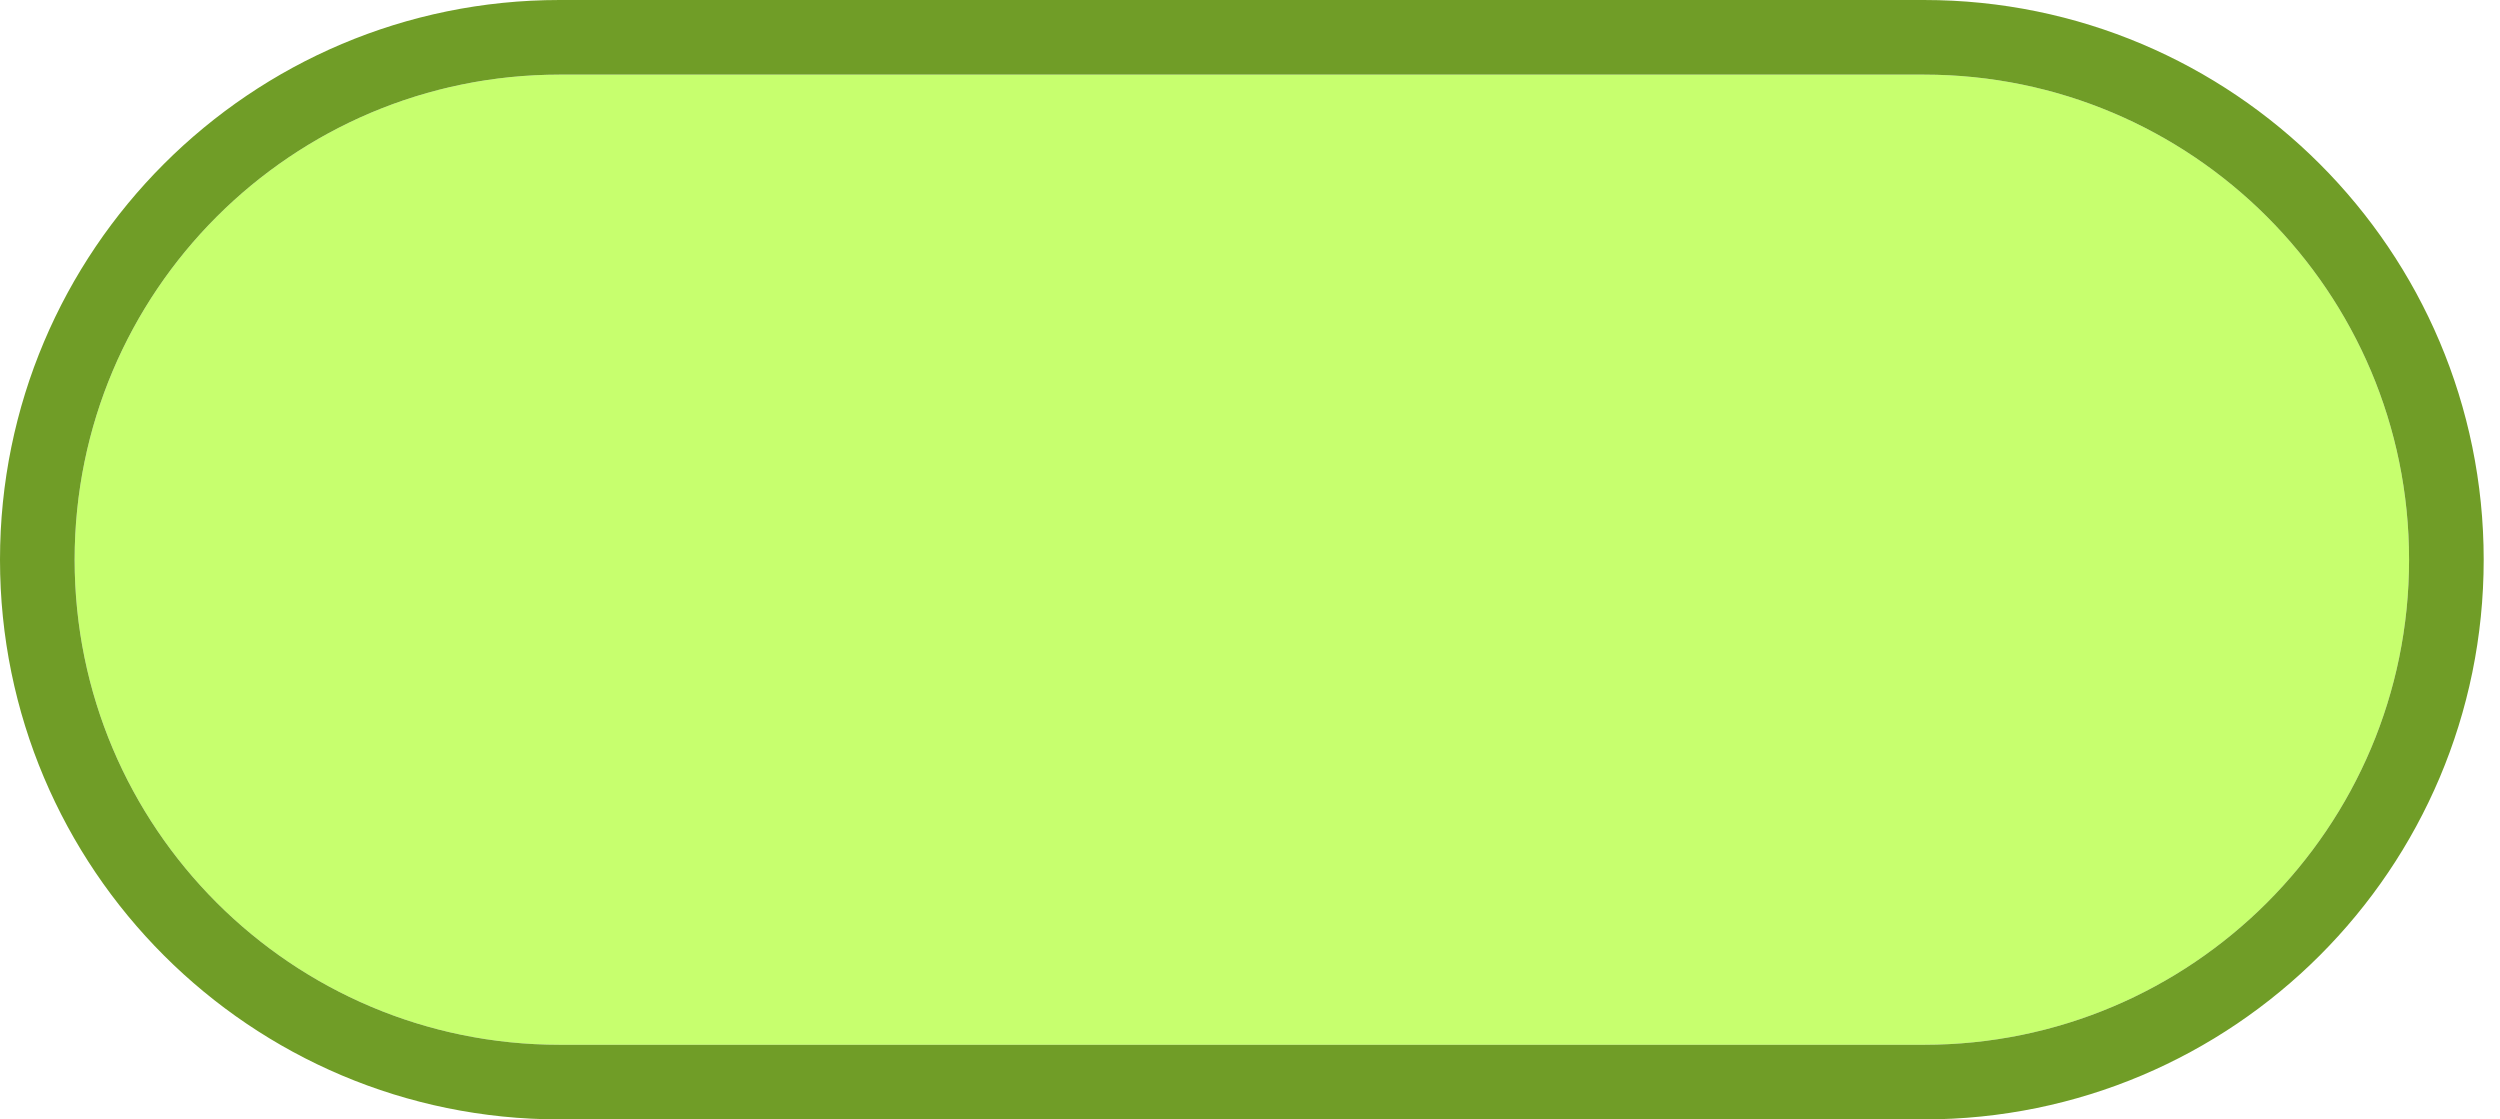 <svg width="67" height="30" viewBox="0 0 67 30" fill="none" xmlns="http://www.w3.org/2000/svg"><g filter="url(#a)"><path d="M2 15C2 7.82 7.82 2 15 2h36.563c7.18 0 13 5.82 13 13s-5.82 13-13 13H15C7.82 28 2 22.18 2 15z" fill="#C7FF6E"/><path d="M15 1C7.268 1 1 7.268 1 15s6.268 14 14 14h36.563c7.731 0 14-6.268 14-14s-6.269-14-14-14H15z" stroke="#709D27" stroke-width="2"/></g><defs><filter id="a" x="-10" y="-10" width="86.563" height="50" filterUnits="userSpaceOnUse" color-interpolation-filters="sRGB"><feFlood flood-opacity="0" result="BackgroundImageFix"/><feGaussianBlur in="BackgroundImageFix" stdDeviation="5"/><feComposite in2="SourceAlpha" operator="in" result="effect1_backgroundBlur_28595_13637"/><feBlend in="SourceGraphic" in2="effect1_backgroundBlur_28595_13637" result="shape"/></filter></defs></svg>